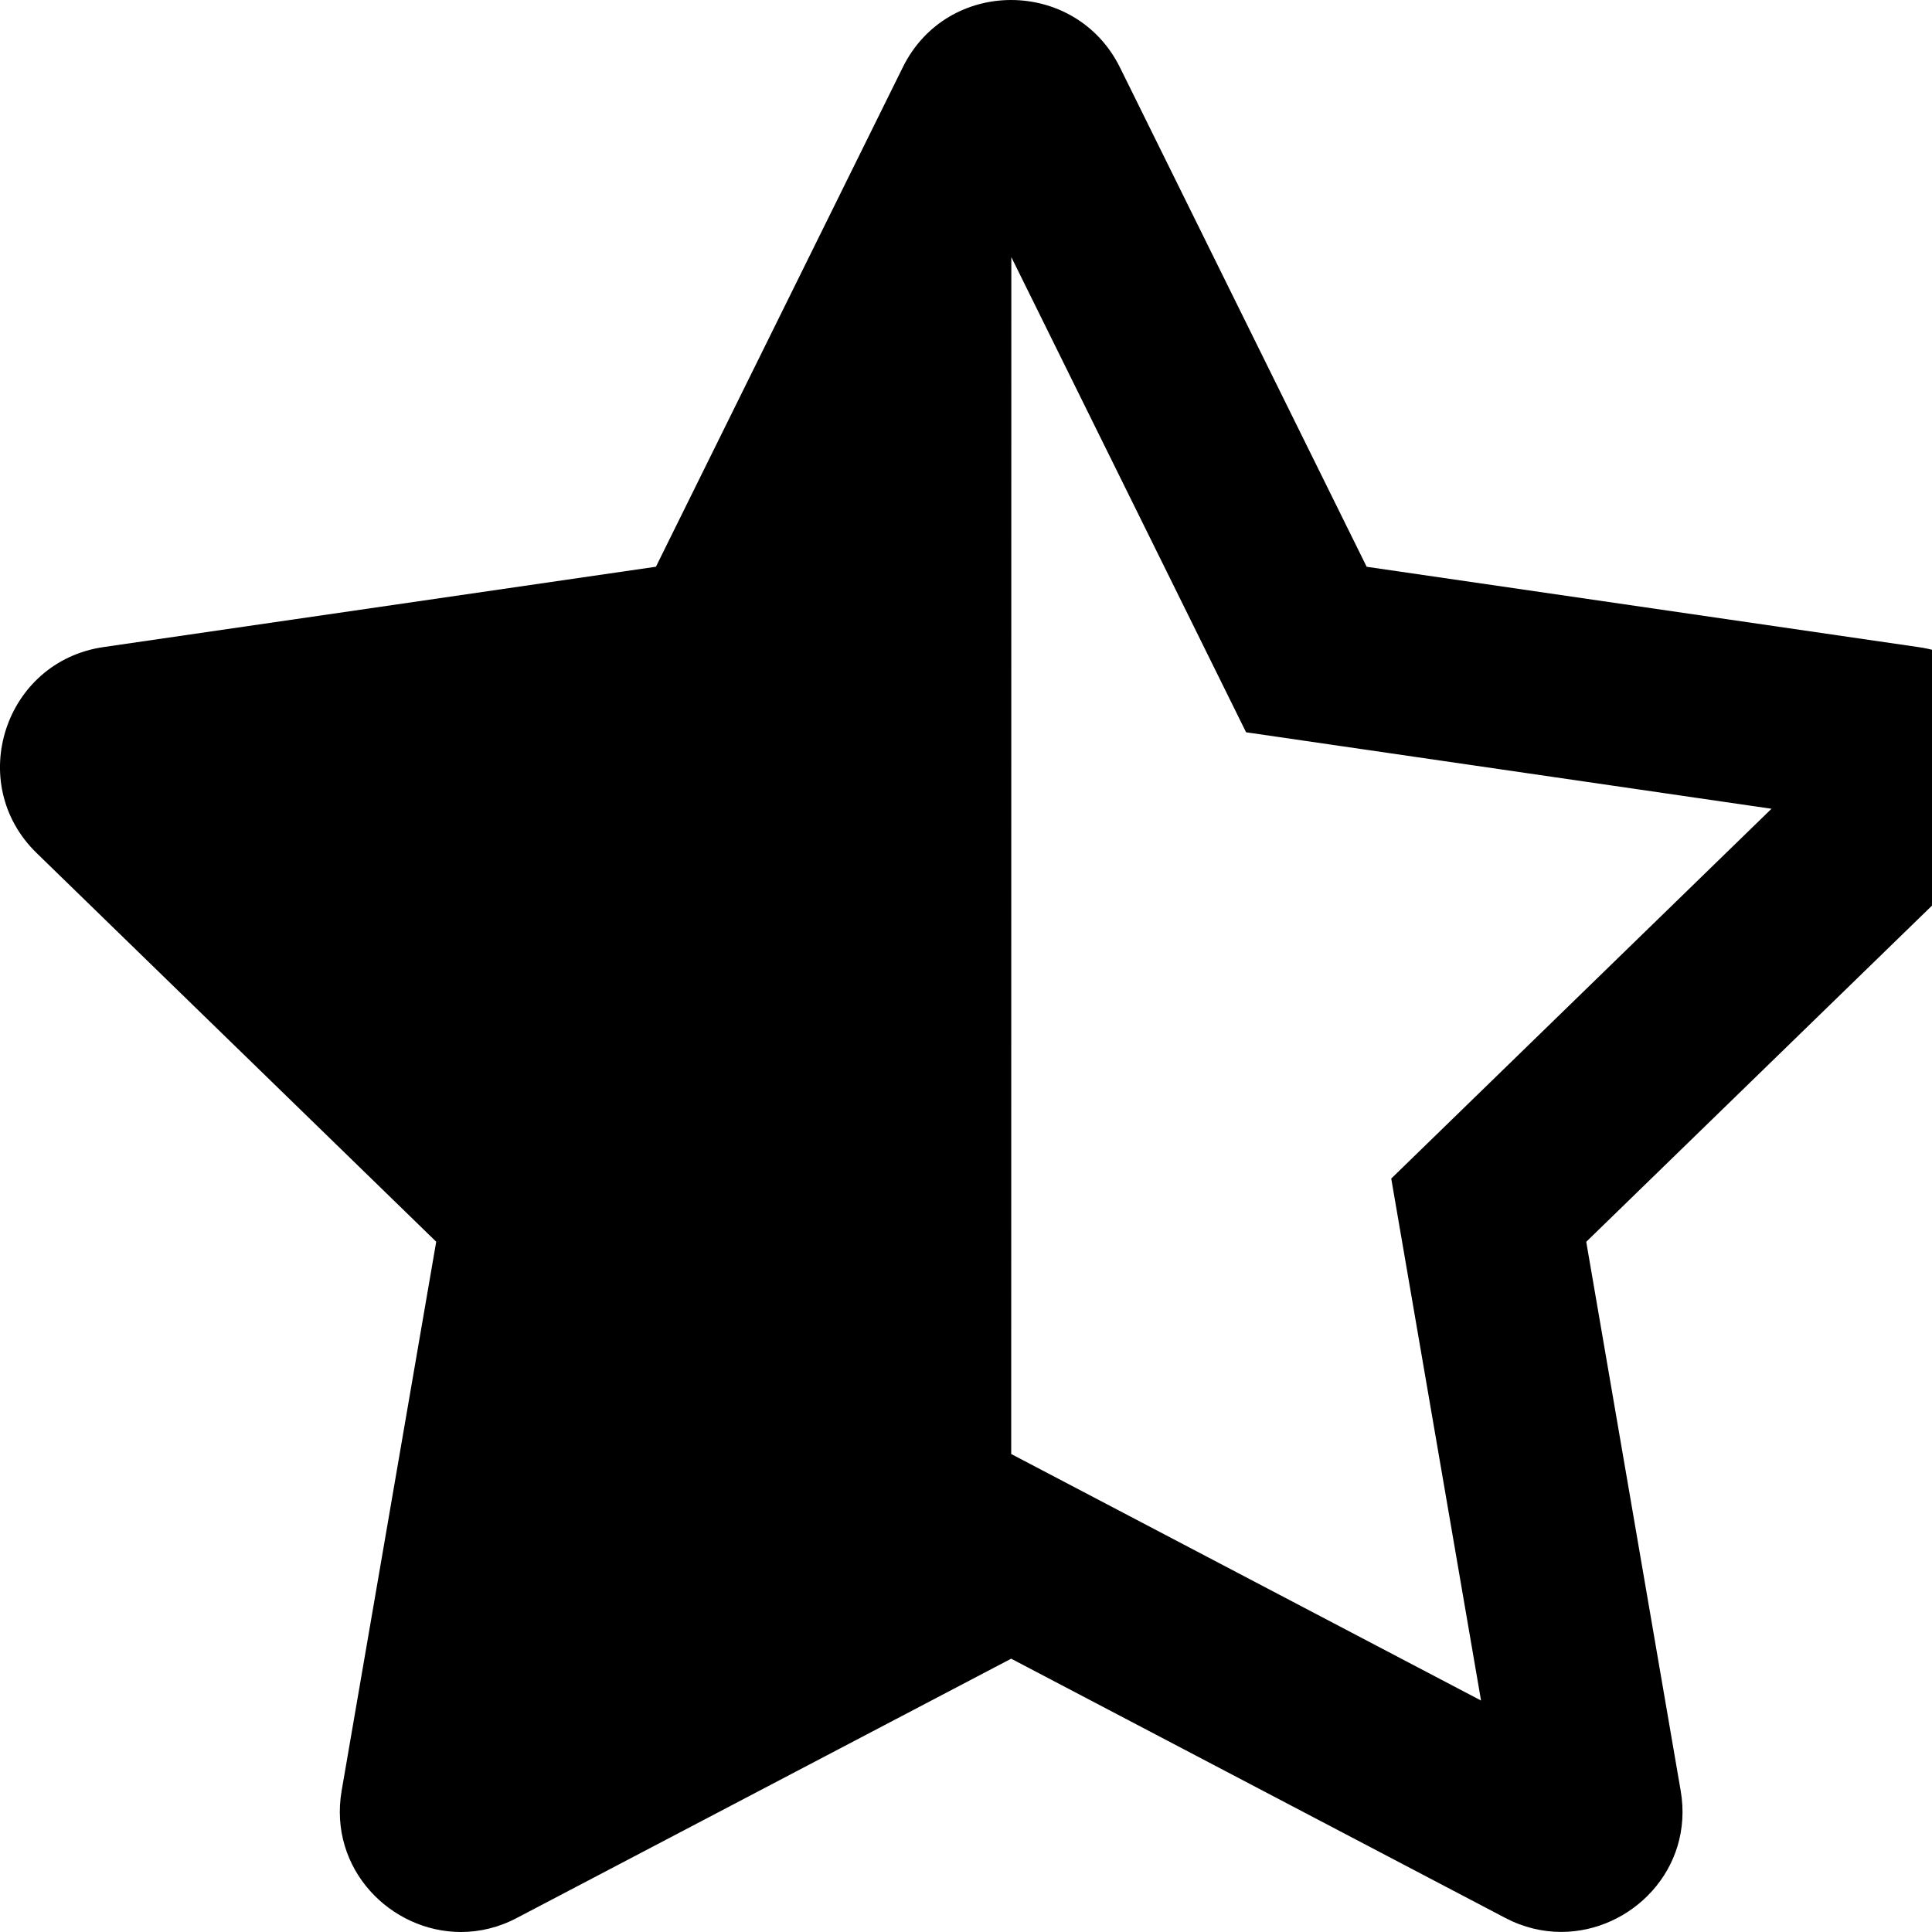 <svg xmlns="http://www.w3.org/2000/svg" version="1.1" viewBox="0 0 512 512" fill="currentColor"><path fill="currentColor" d="M508.55 171.51L362.18 150.2L296.77 17.81C290.89 5.98 279.42 0 267.95 0c-11.4 0-22.79 5.9-28.69 17.81l-65.43 132.38l-146.38 21.29c-26.25 3.8-36.77 36.09-17.74 54.59l105.89 103l-25.06 145.48C86.98 495.33 103.57 512 122.15 512c4.93 0 10-1.17 14.87-3.75l130.95-68.68l130.94 68.7c4.86 2.55 9.92 3.71 14.83 3.71c18.6 0 35.22-16.61 31.66-37.4l-25.03-145.49l105.91-102.98c19.04-18.5 8.52-50.8-17.73-54.6m-121.74 123.2l-18.12 17.62l4.28 24.88l19.52 113.45l-102.13-53.59l-22.38-11.74l.03-317.19l51.03 103.29l11.18 22.63l25.01 3.64l114.23 16.63z"/></svg>